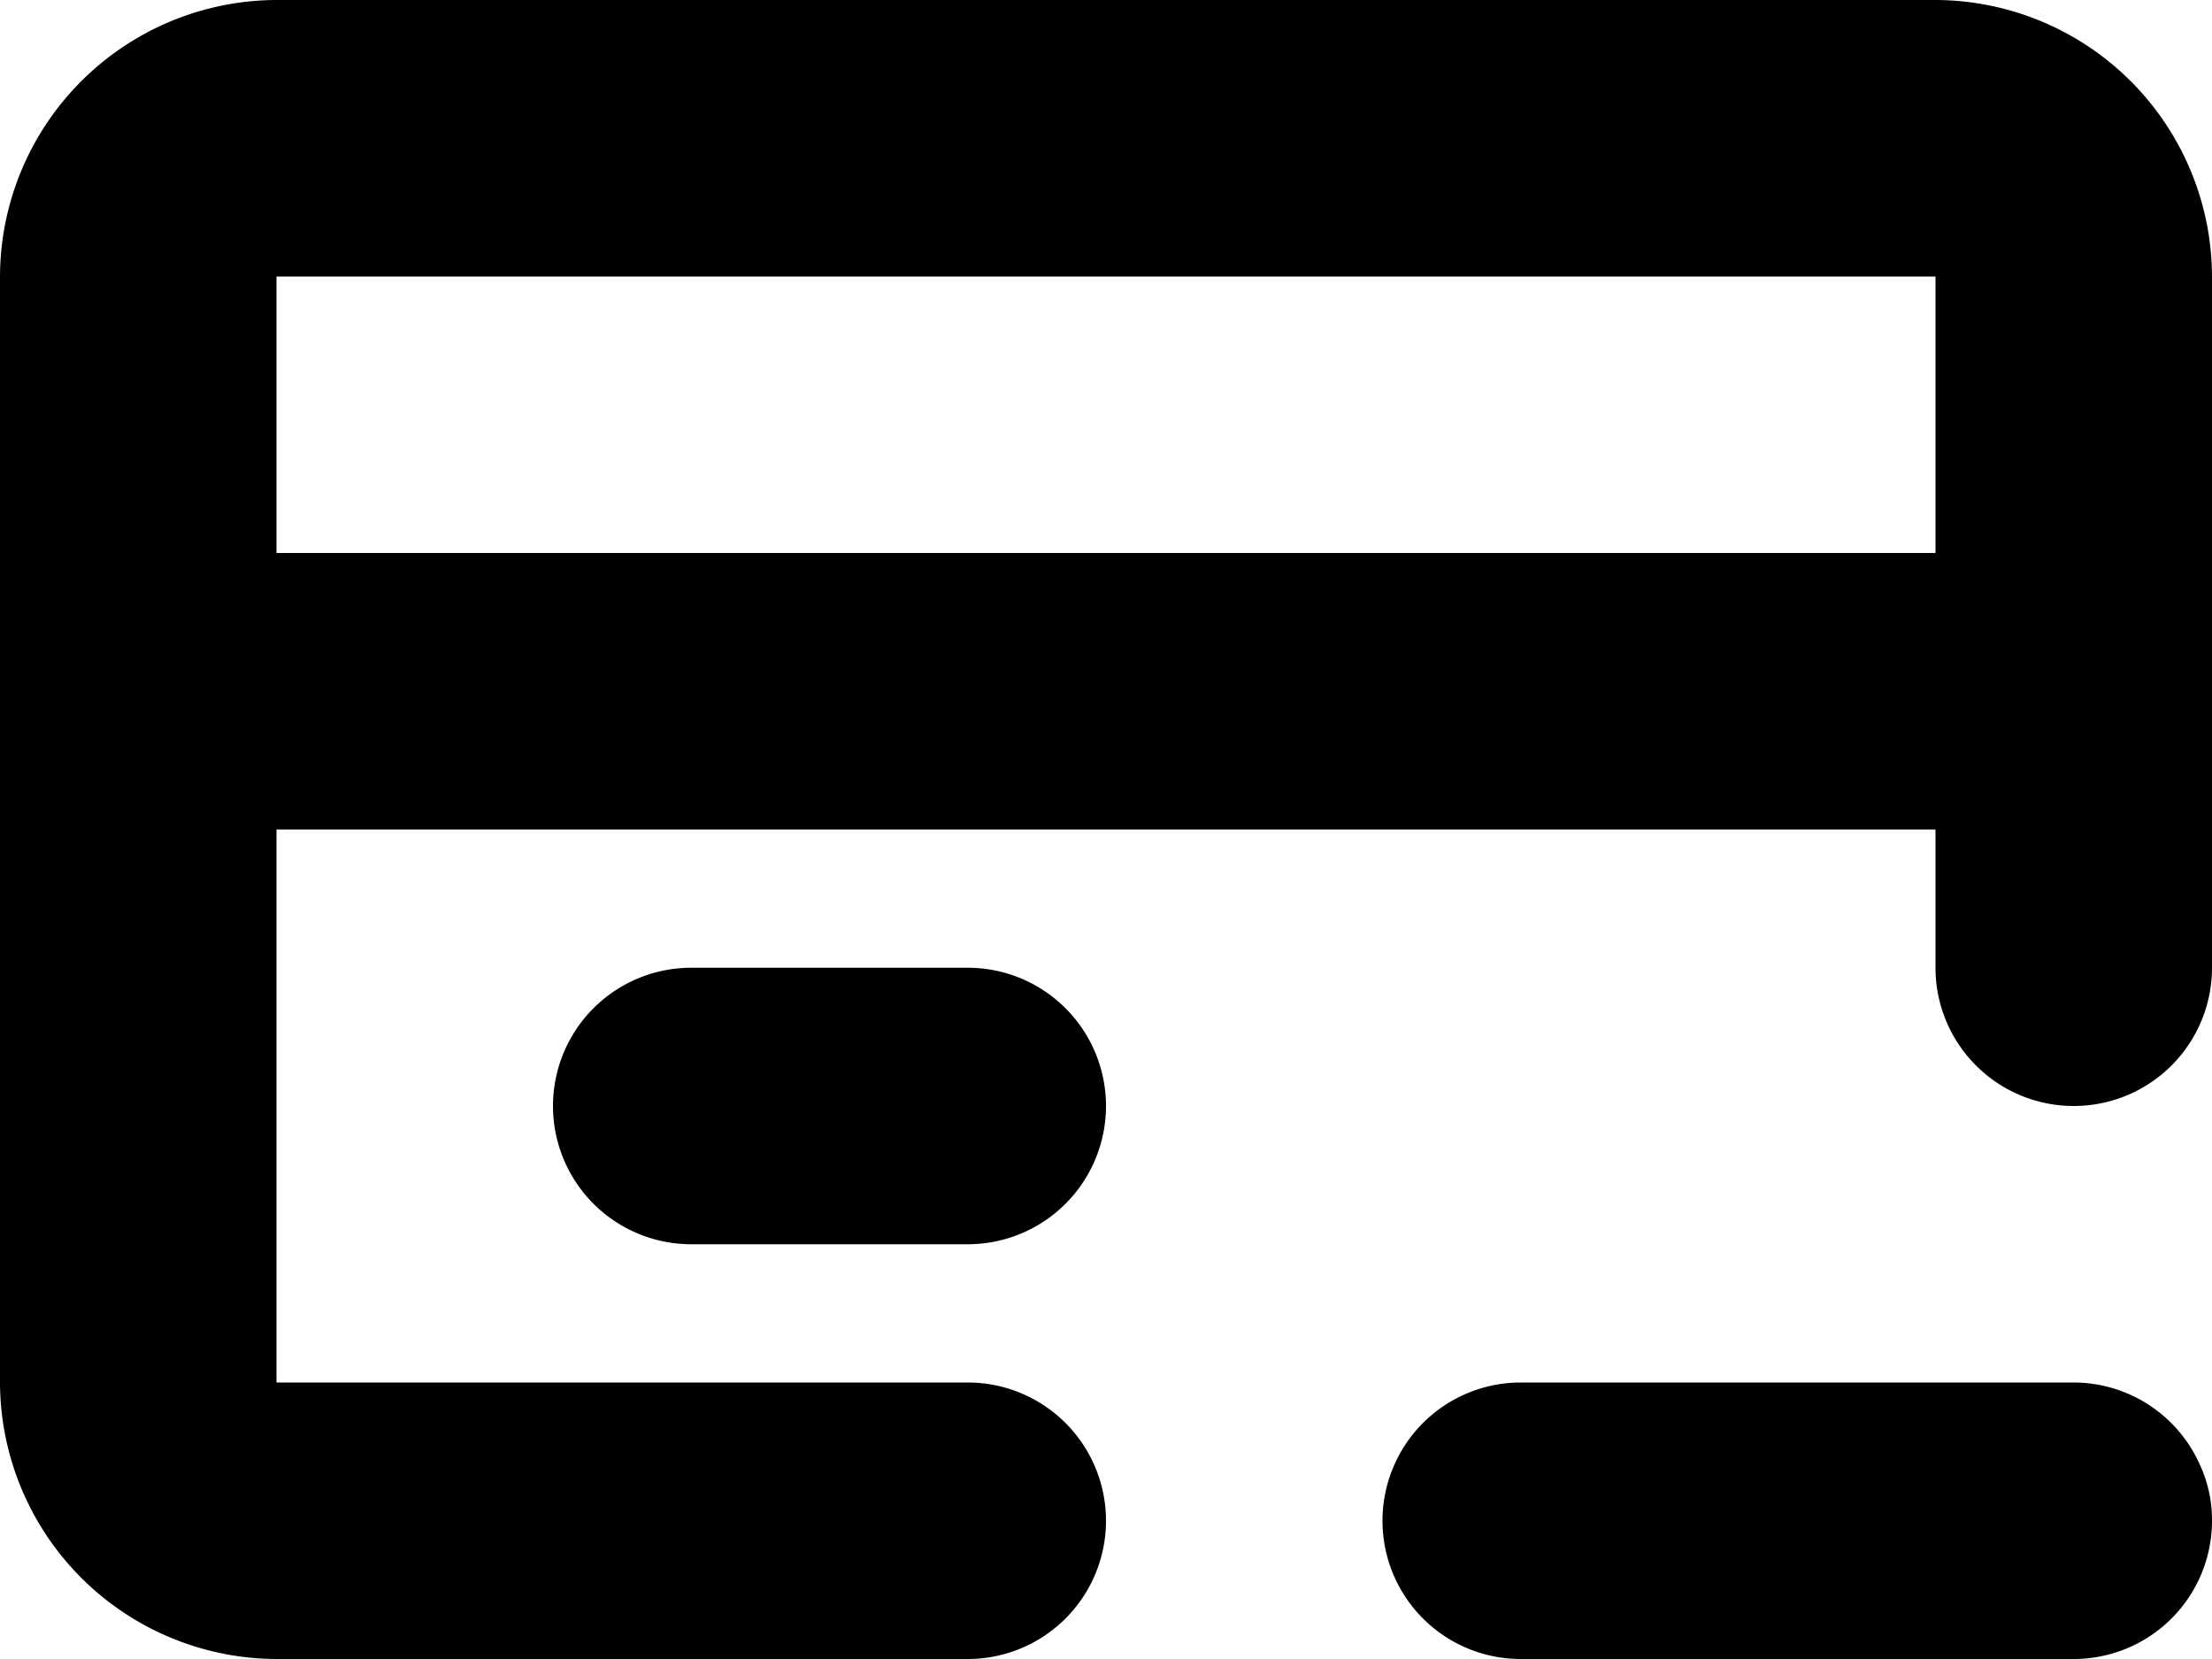 <svg xmlns="http://www.w3.org/2000/svg" width="16" height="12" viewBox="0 0 16 12">
<defs>
    <style>
      .cls-1 {
        fill-rule: evenodd;
      }
    </style>
  </defs>
  <path id="card_1_minus" class="cls-1" d="M622,514H610a2.006,2.006,0,0,0-2,2v8a2.006,2.006,0,0,0,2,2h5a1,1,0,0,0,0-2h-5v-4h12v1a1,1,0,0,0,2,0v-5A2.006,2.006,0,0,0,622,514Zm0,4H610v-2h12v2Zm1,6h-4a1,1,0,0,0,0,2h4a1,1,0,0,0,1-1,0.946,0.946,0,0,0-.09-0.41A1,1,0,0,0,623,524Zm-9-3h-1a1,1,0,0,0,0,2h2a1,1,0,0,0,0-2h-1Z" transform="translate(-608 -514)"/>
</svg>
